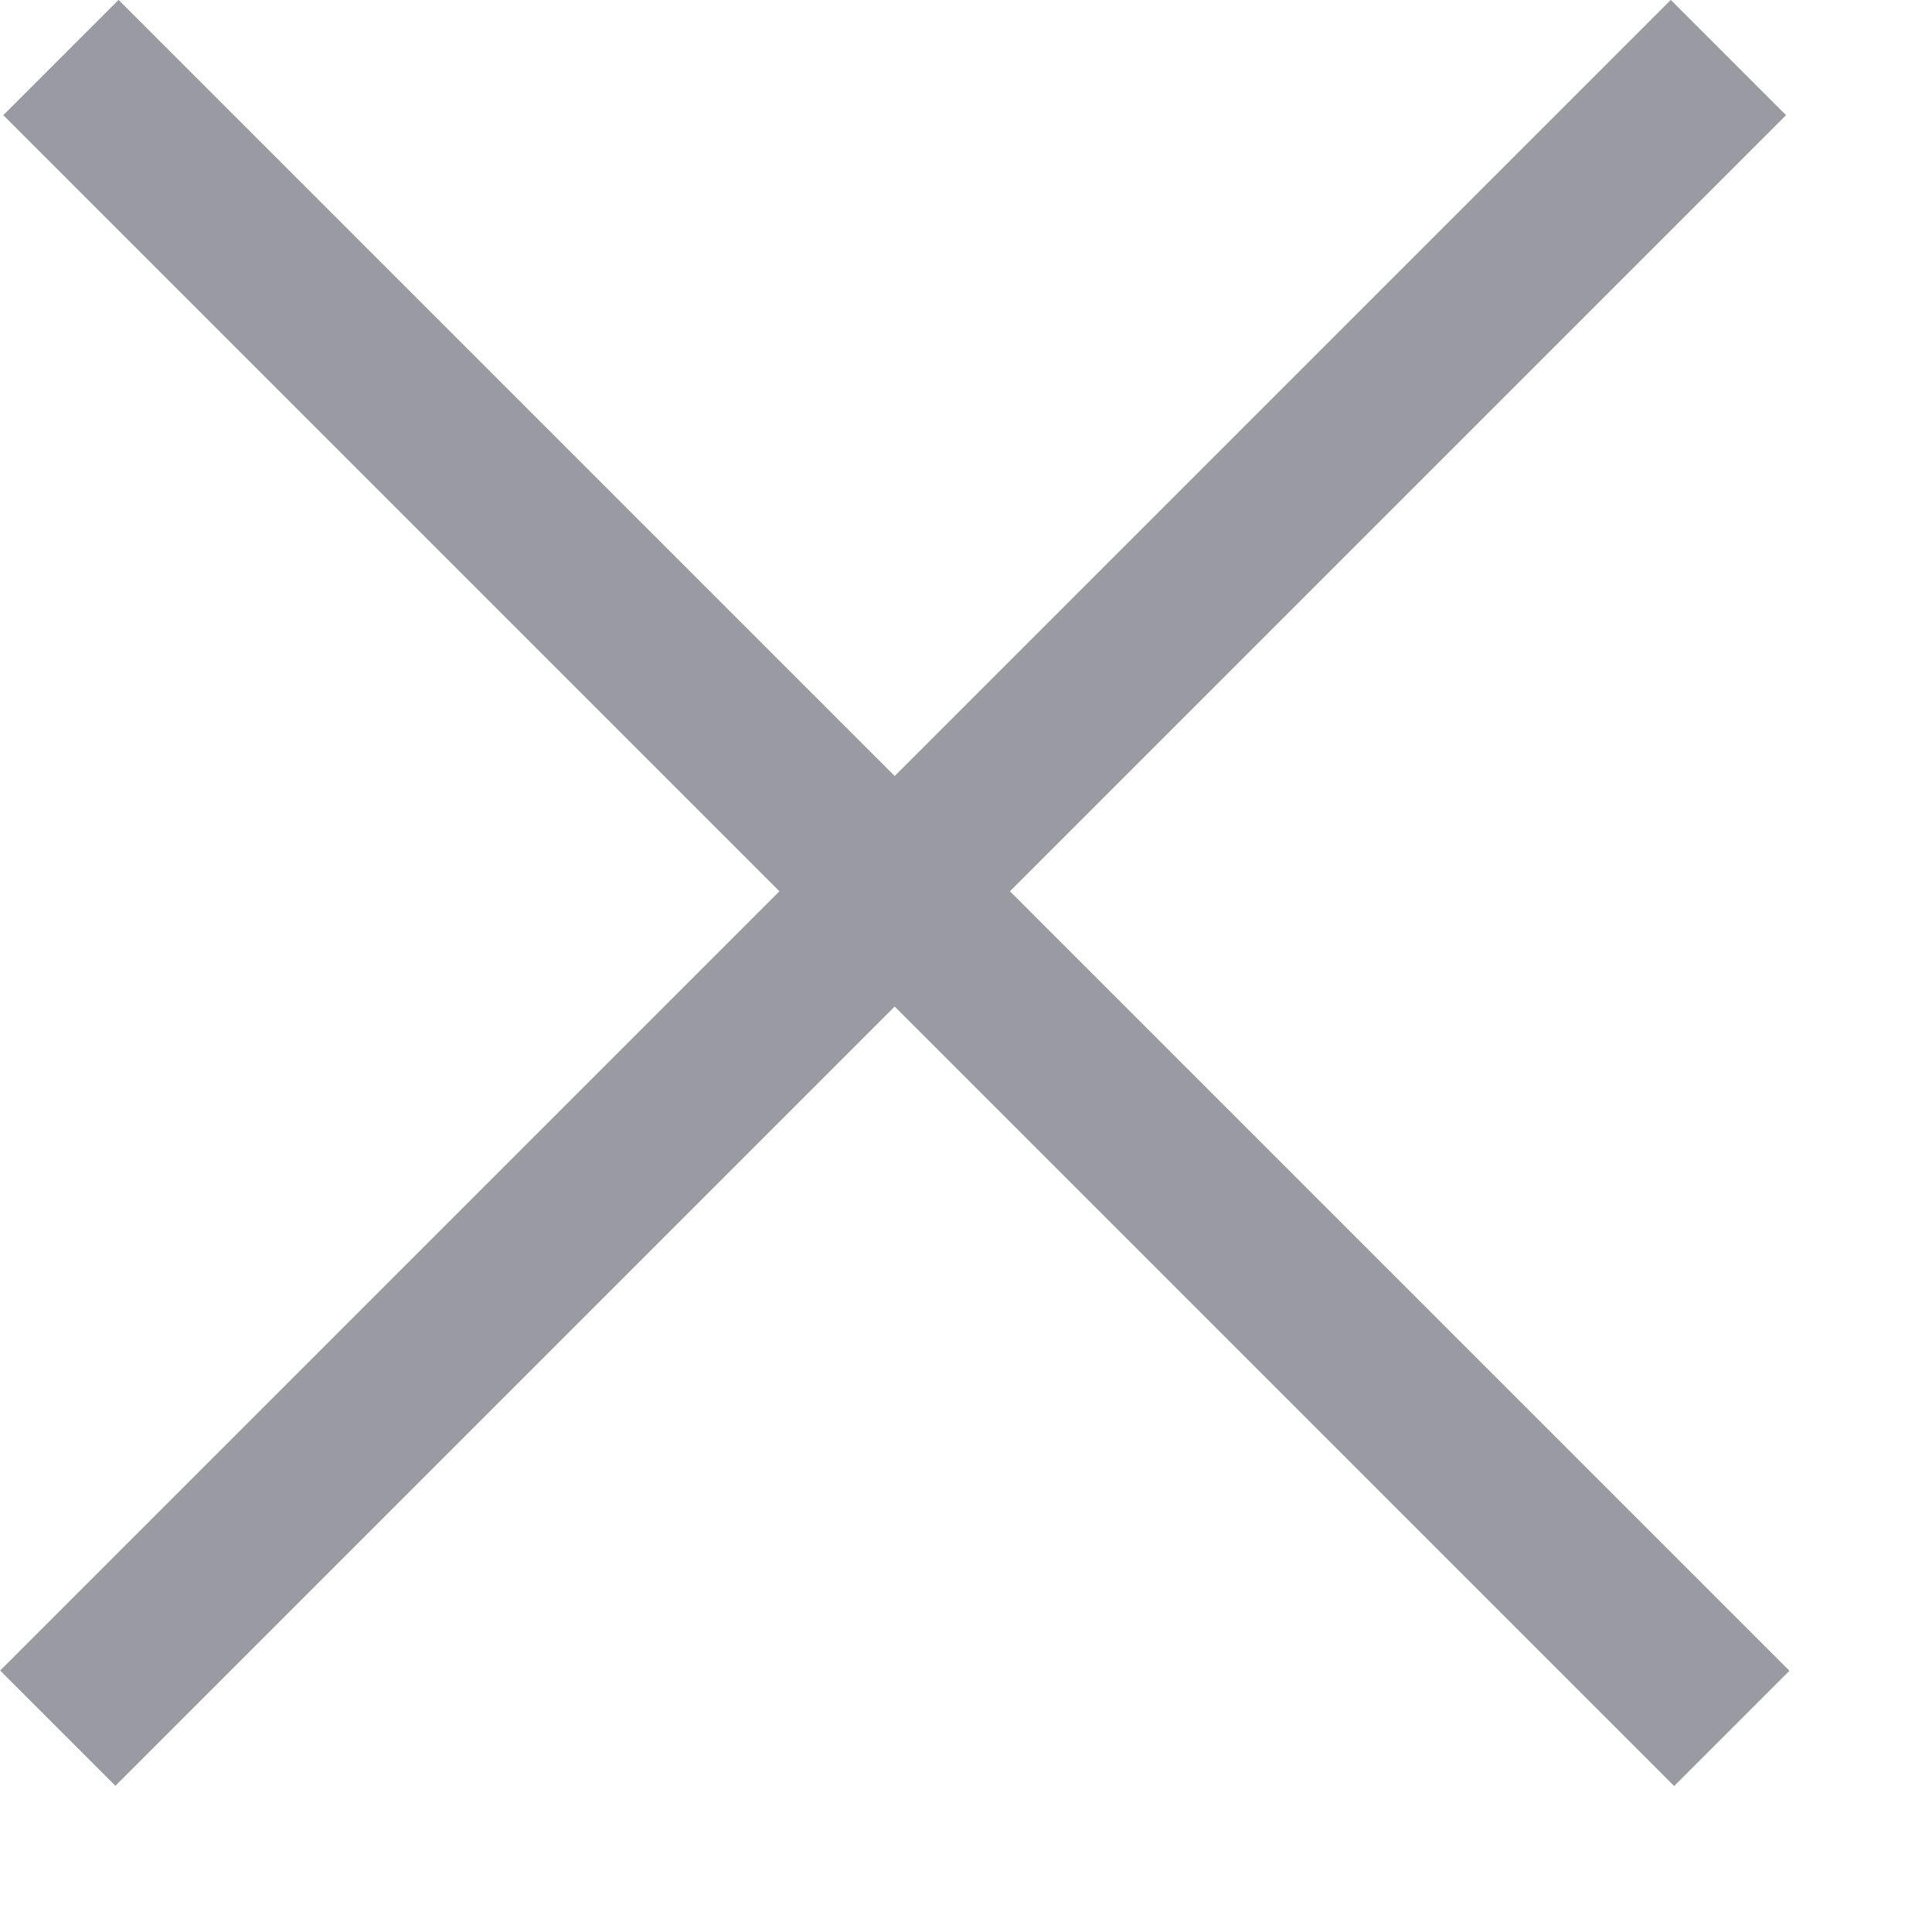 <svg width="13" height="13" viewBox="0 0 13 13" fill="none" xmlns="http://www.w3.org/2000/svg">
<rect x="0.022" y="0.775" width="1.097" height="15.9" transform="rotate(-45 0.022 0.775)" fill="#9A9AA3"/>
<rect width="1.097" height="15.9" transform="matrix(-0.707 -0.707 -0.707 0.707 12.018 0.775)" fill="#9A9AA3"/>
</svg>
